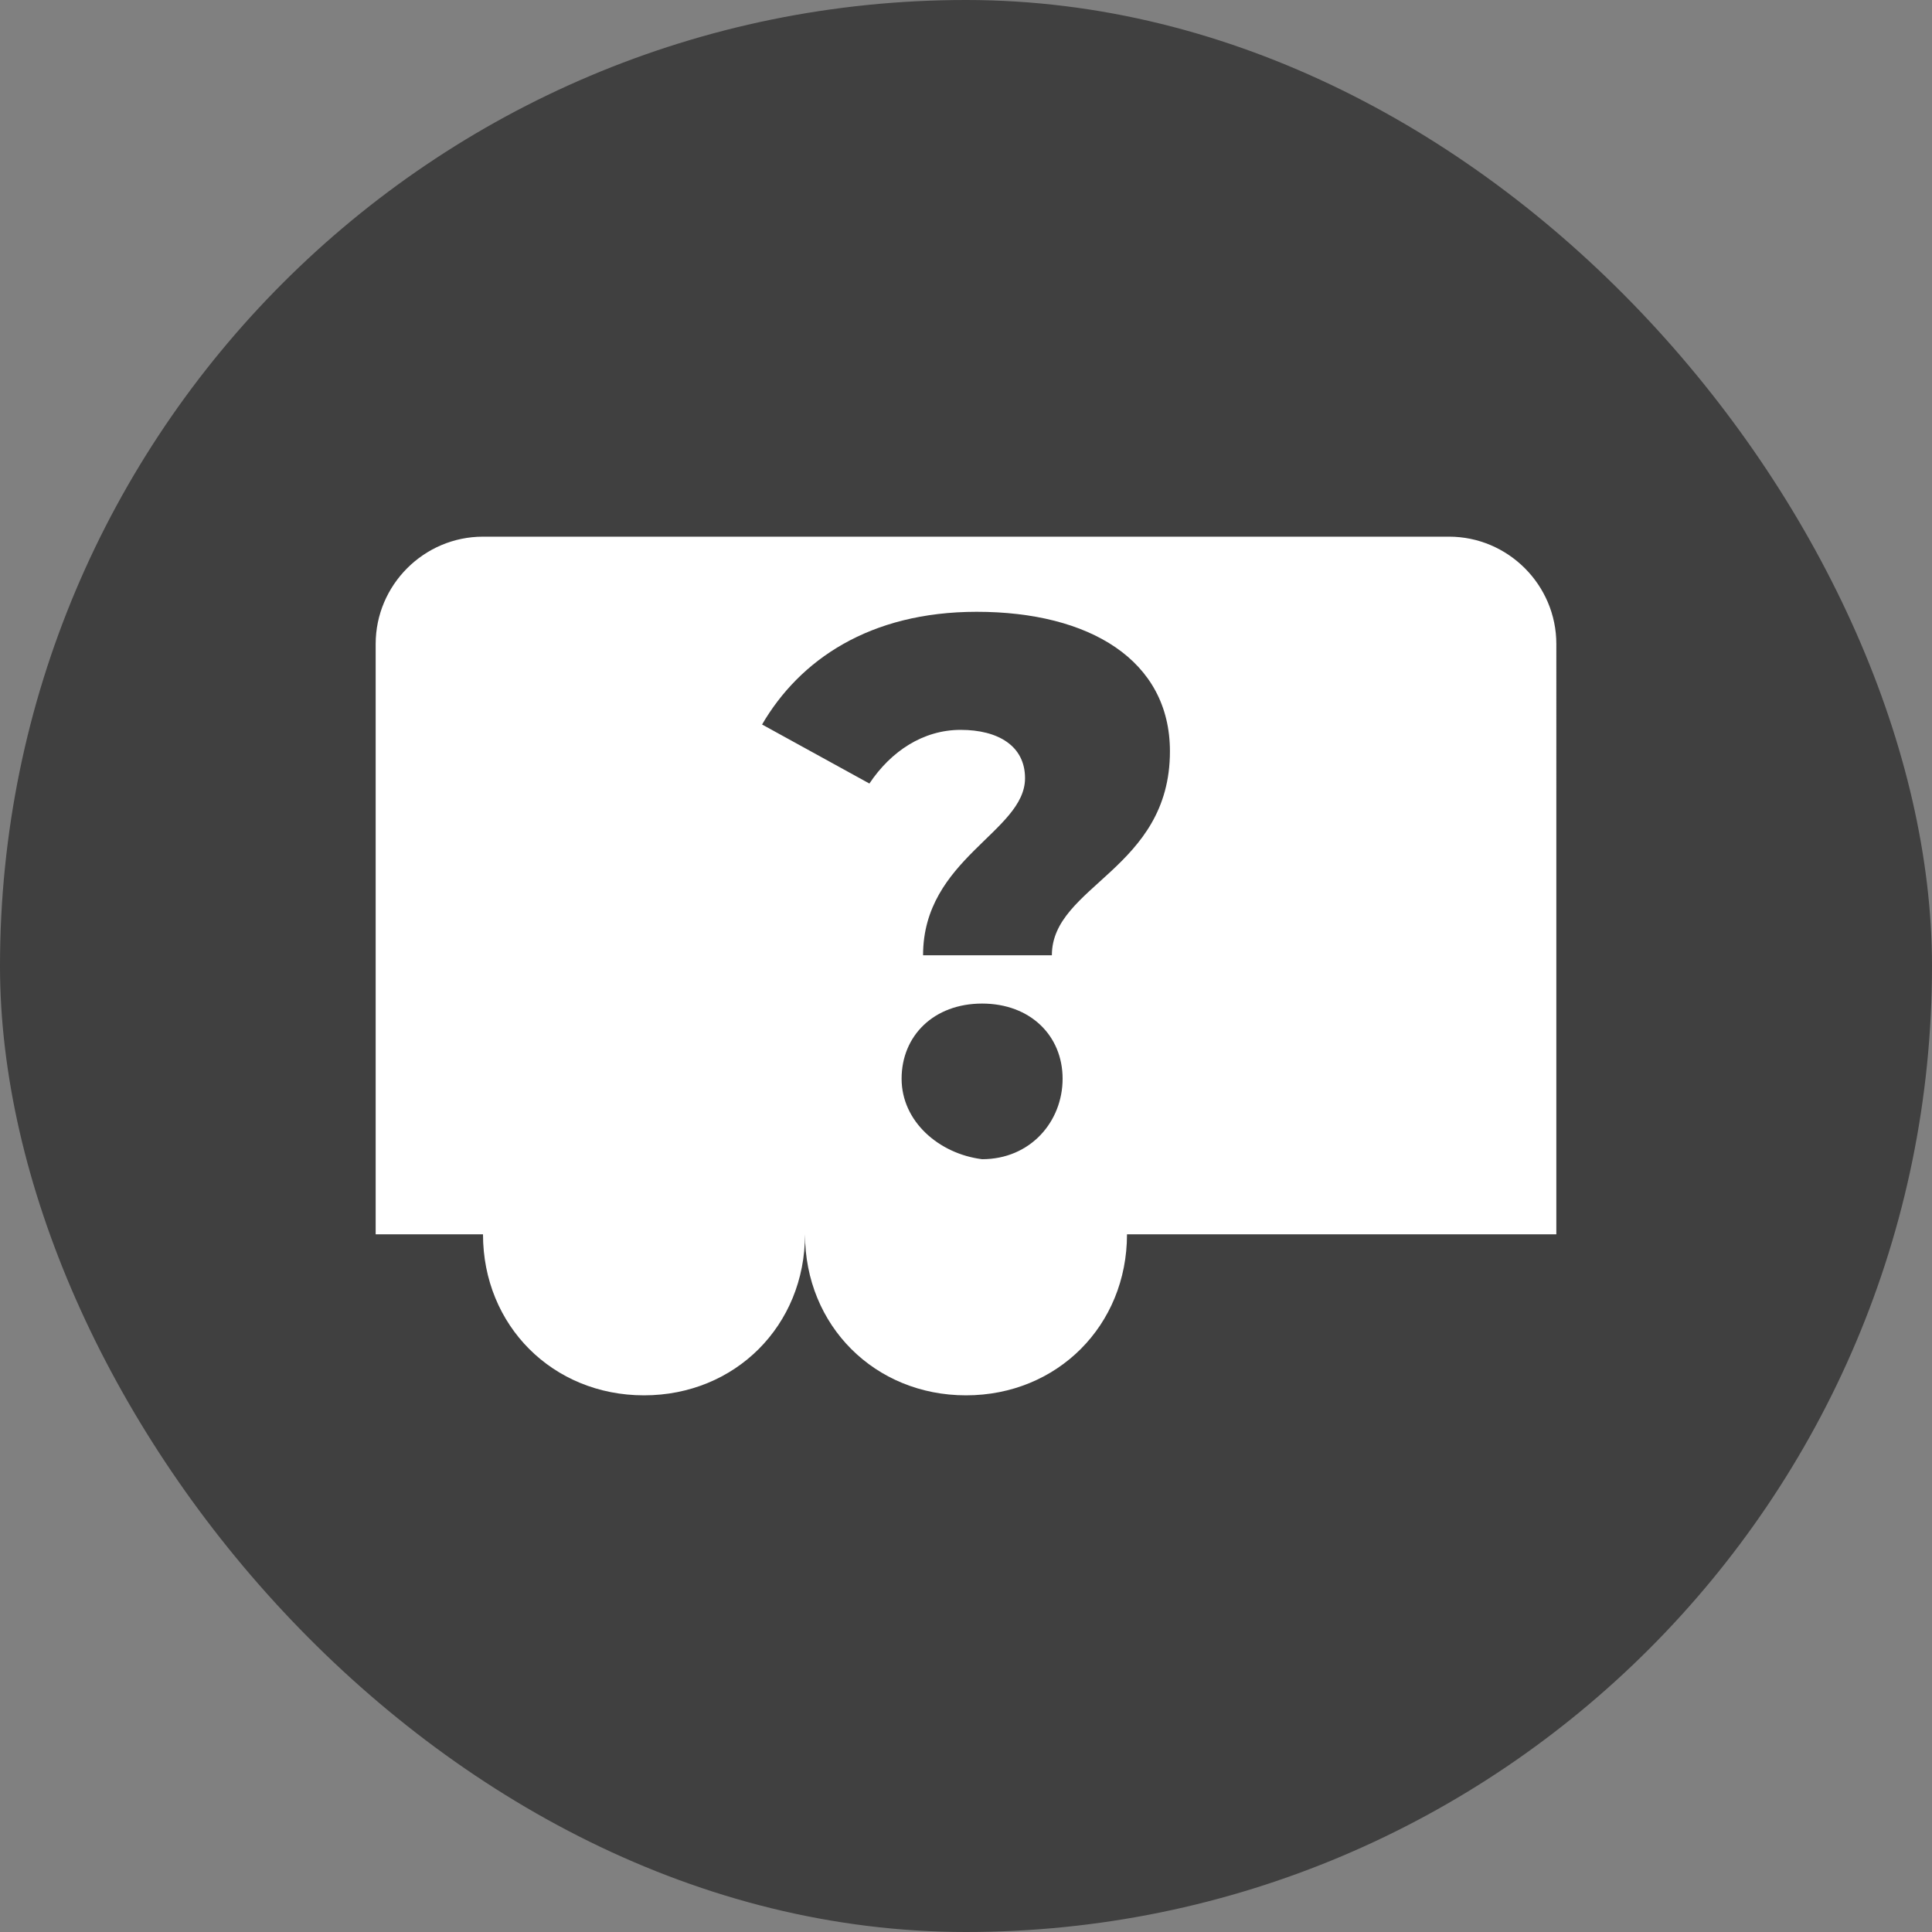 <svg xmlns="http://www.w3.org/2000/svg" width="18" height="18" viewBox="0 0 18 18" fill="none" class='gaurav'>
  <rect x="0" y="0" width="18" height="18" fill="#808080" stroke="none"/>
  <rect width="18" height="18" rx="9" fill="#000" fill-opacity=".5"/>
  <g clip-path="url(#a)">
    <path d="M13.5 5h-9c-.55 0-1 .45-1 1v5.5h1c0 .85.65 1.5 1.5 1.5s1.5-.65 1.5-1.5c0 .85.65 1.5 1.5 1.5s1.5-.65 1.5-1.5h4V6c0-.55-.45-1-1-1ZM9.55 7.25c0-.3-.25-.45-.6-.45s-.65.2-.85.5l-1-.55c.35-.6 1-1.05 2-1.05 1.05 0 1.8.45 1.8 1.3 0 1.1-1.1 1.25-1.1 1.9H8.6c0-.9.95-1.15.95-1.65Zm-1.15 2.8c0-.4.3-.7.75-.7s.75.3.75.7c0 .4-.3.75-.75.75-.4-.05-.75-.35-.75-.75Z" fill="#fff"/>
  </g>
  <defs>
    <clipPath id="a">
      <path  transform="translate(3 3)" d="M0 0h12v12H0z"/>
    </clipPath>
  </defs>
</svg>
